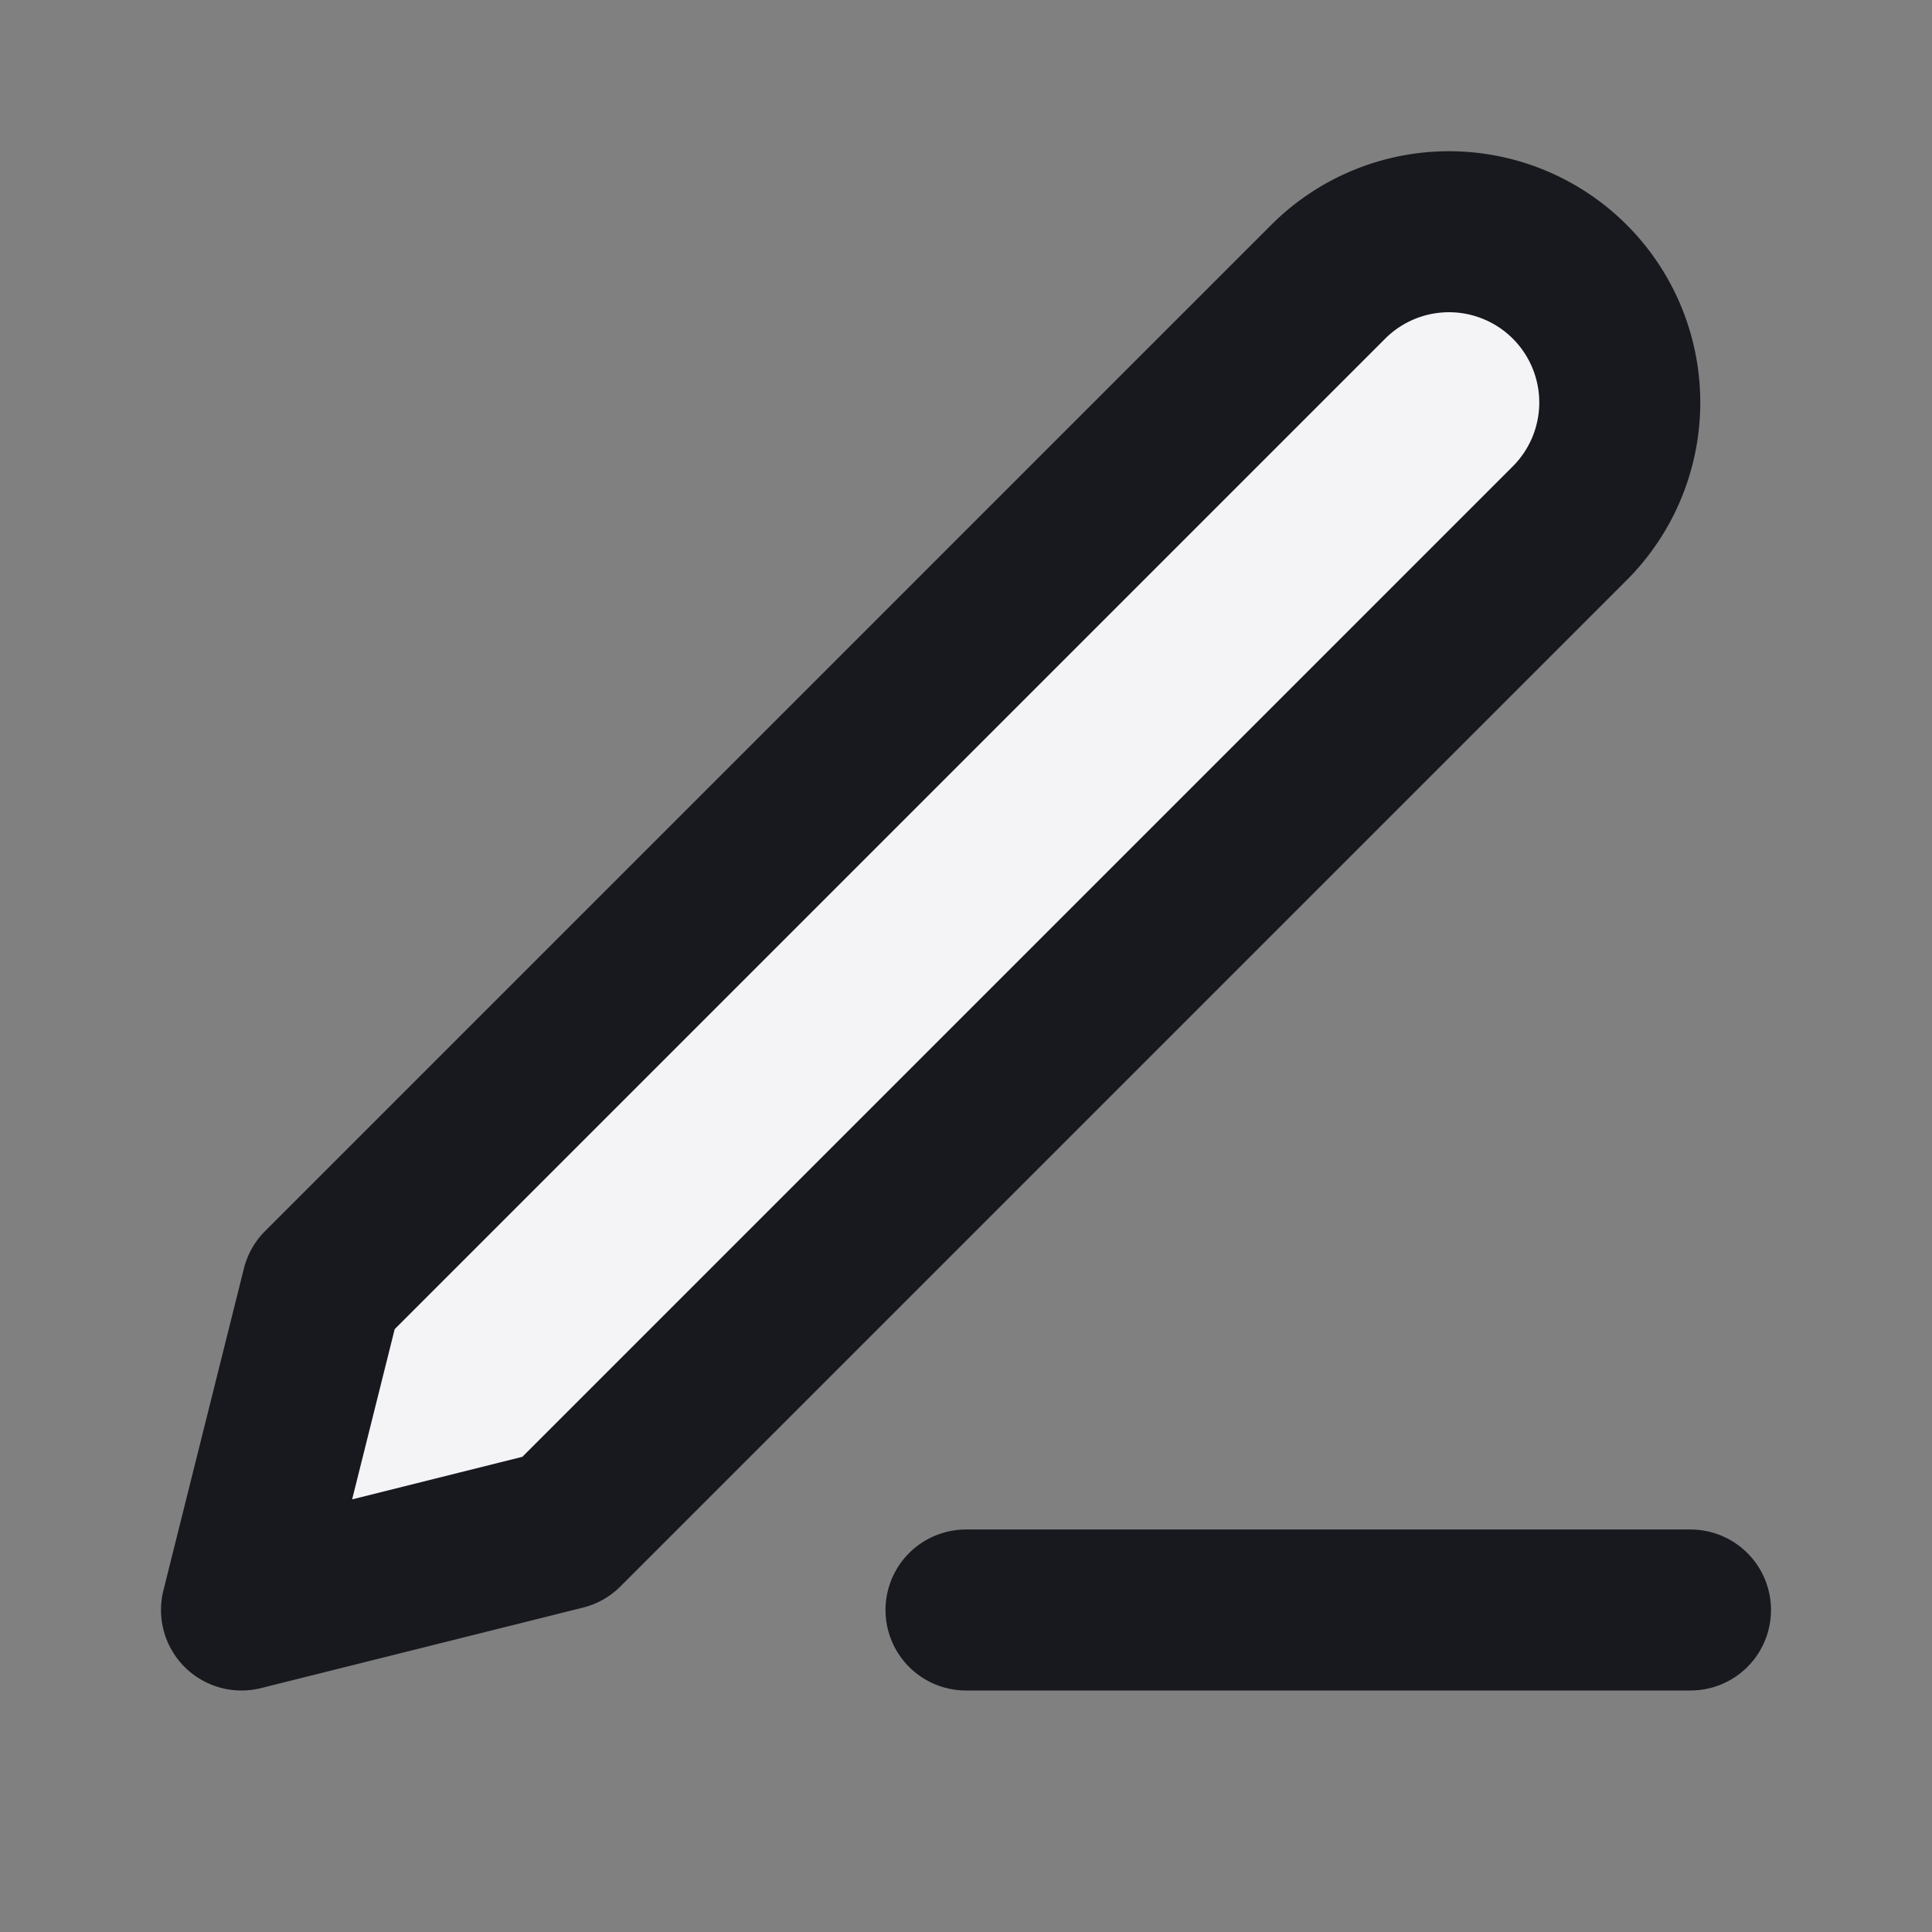 <svg fill="#f4f4f7" height="24" stroke="#17191e" stroke-linecap="round" stroke-linejoin="round" stroke-width="2" viewBox="0 0 24 24" width="24" xmlns="http://www.w3.org/2000/svg"><rect x="0" y="0" width="24" height="24" fill="#808080" stroke="none"/><path d="m12 20h9"/><path d="m16.5 3.5a2.121 2.121 0 0 1 3 3l-12.5 12.5-4 1 1-4z"/></svg>
